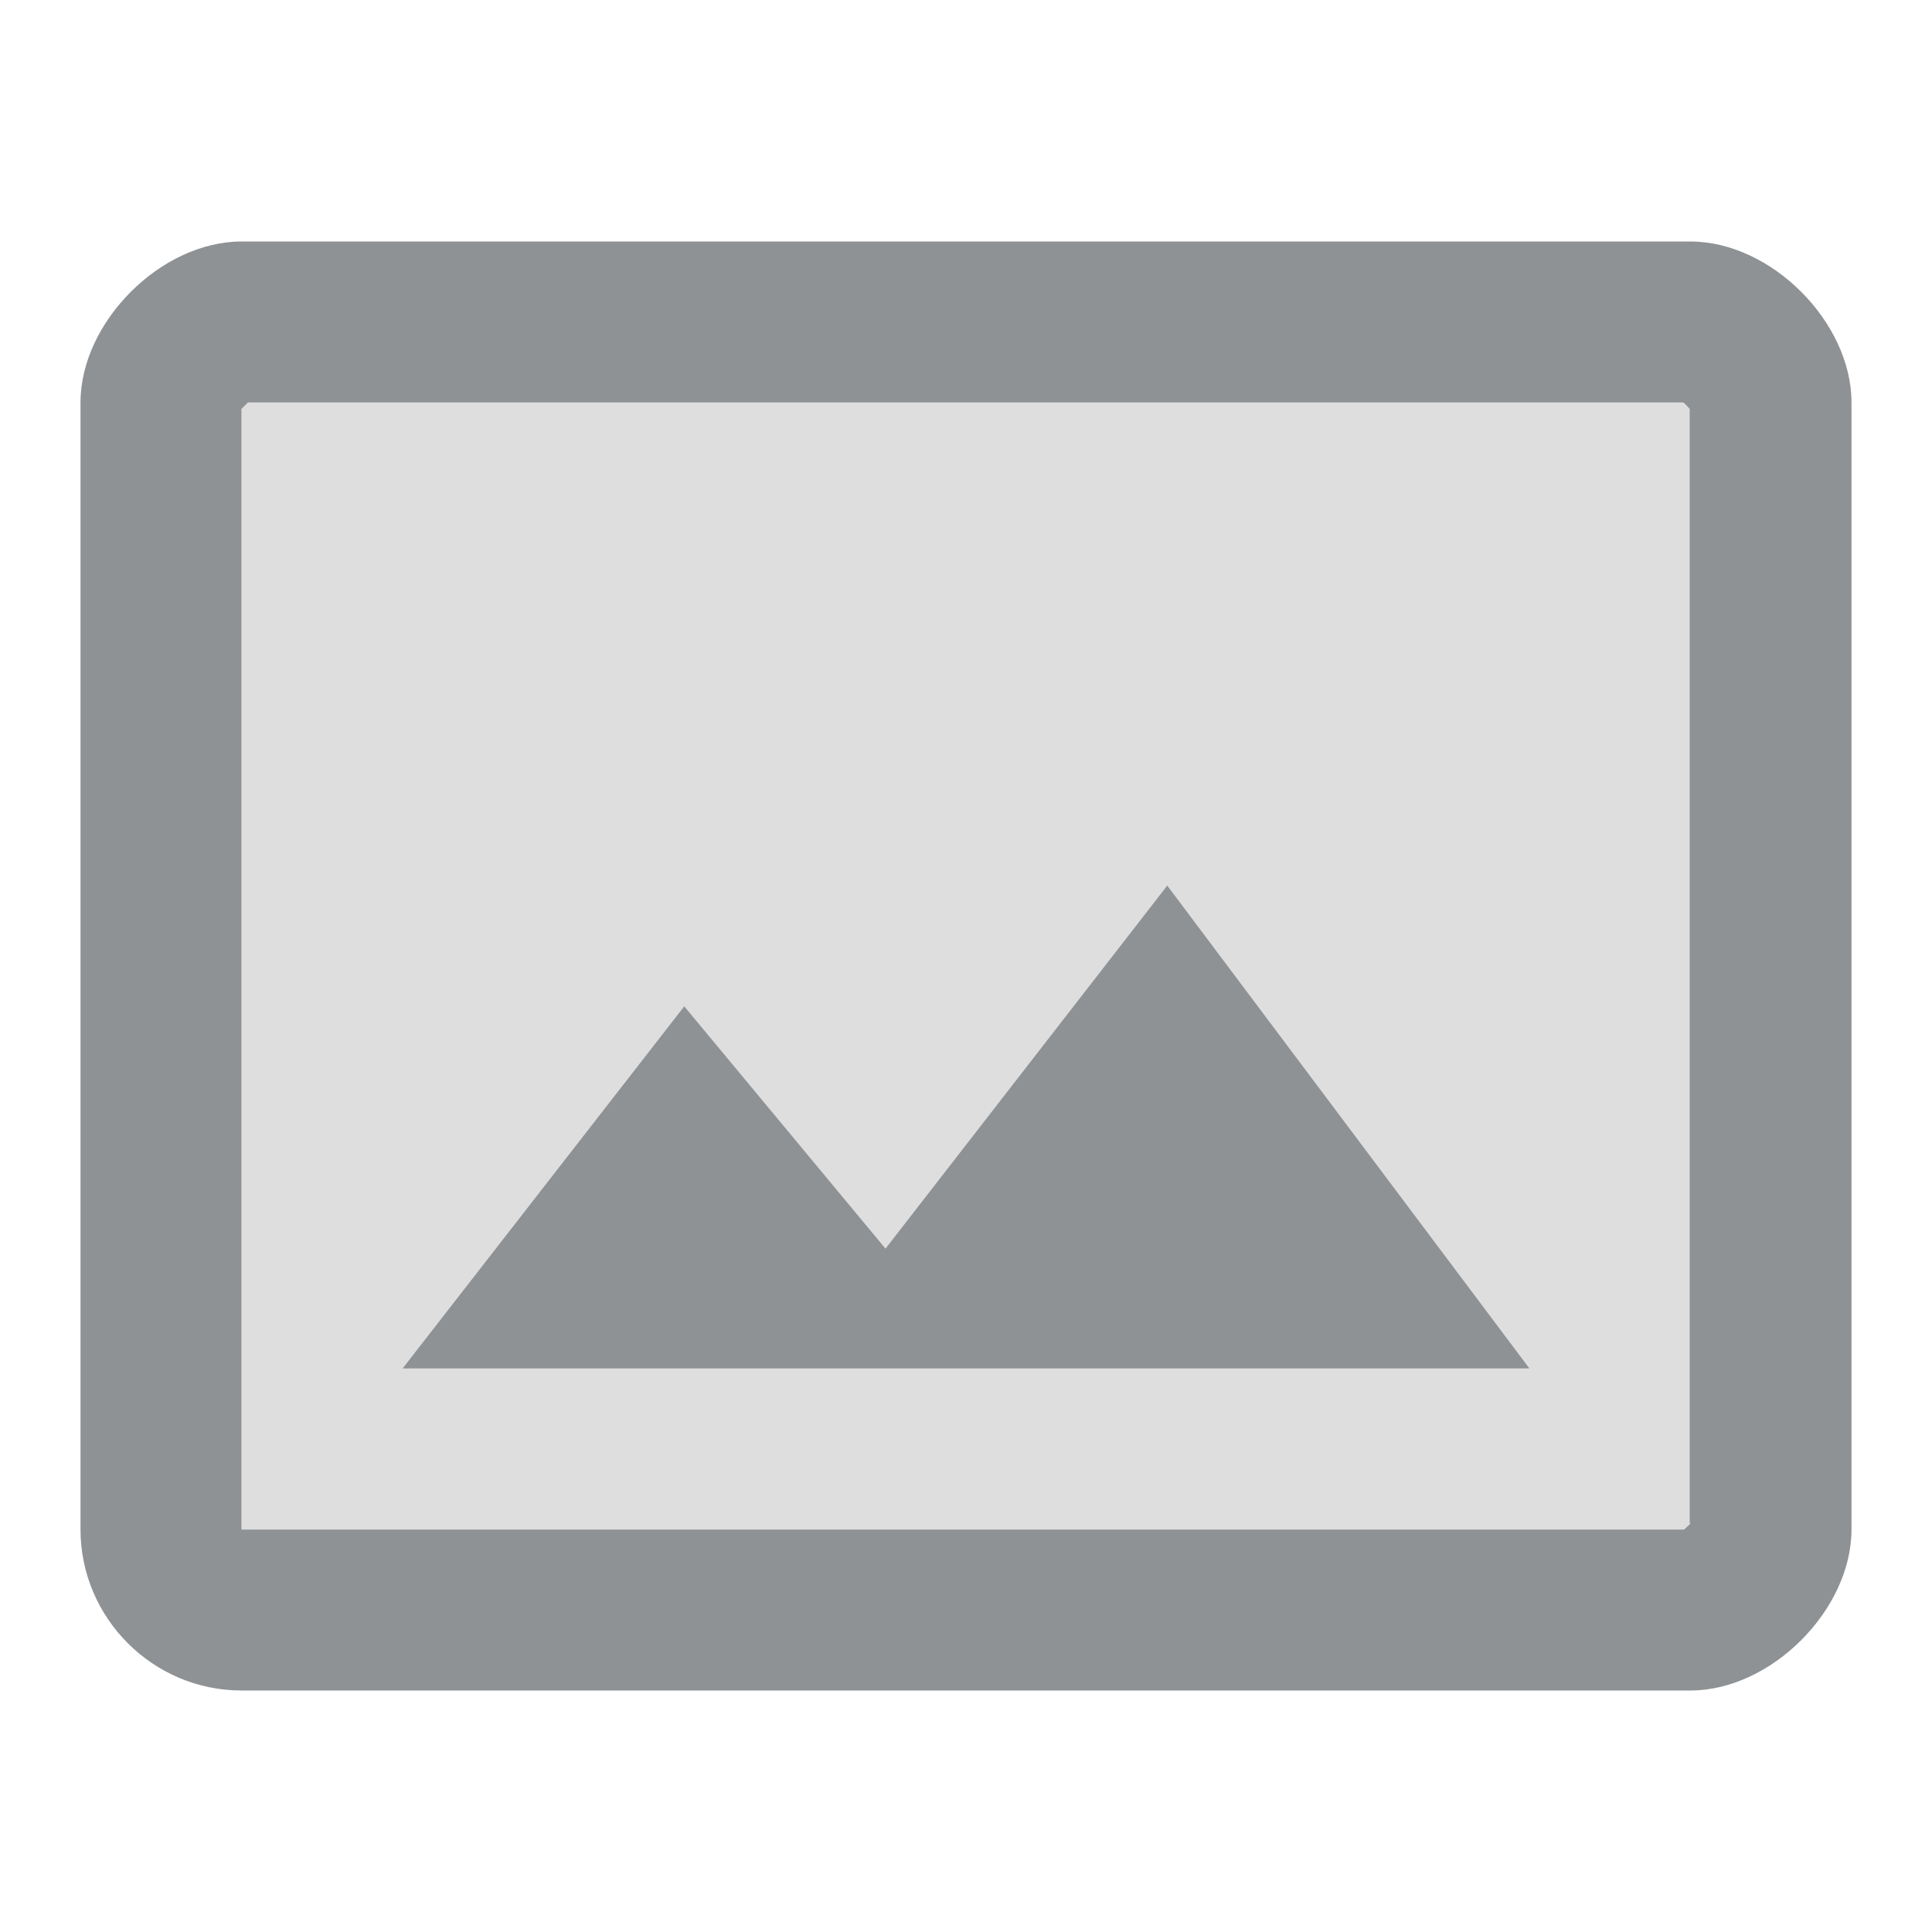 <svg width="24" height="24" viewBox="0 0 24 24" fill="none" xmlns="http://www.w3.org/2000/svg">
<path opacity="0.3" d="M3.08 5L3 5.08V19H20.92C20.95 18.98 20.98 18.94 21 18.92V5.08L20.92 5H3.08ZM5 17L8.5 12.5L11 15.51L14.5 11L19 17H5Z" fill="#8F9294"/>
<path d="M21 3H3C2 3 1 4 1 5V19C1 20.1 1.9 21 3 21H21C22 21 23 20 23 19V5C23 4 22 3 21 3ZM21 18.92C20.98 18.95 20.94 18.98 20.92 19H3V5.08L3.08 5H20.91C20.94 5.02 20.97 5.06 20.99 5.08V18.92H21ZM11 15.51L8.5 12.5L5 17H19L14.5 11L11 15.51Z" fill="#8F9294"/>
</svg>
